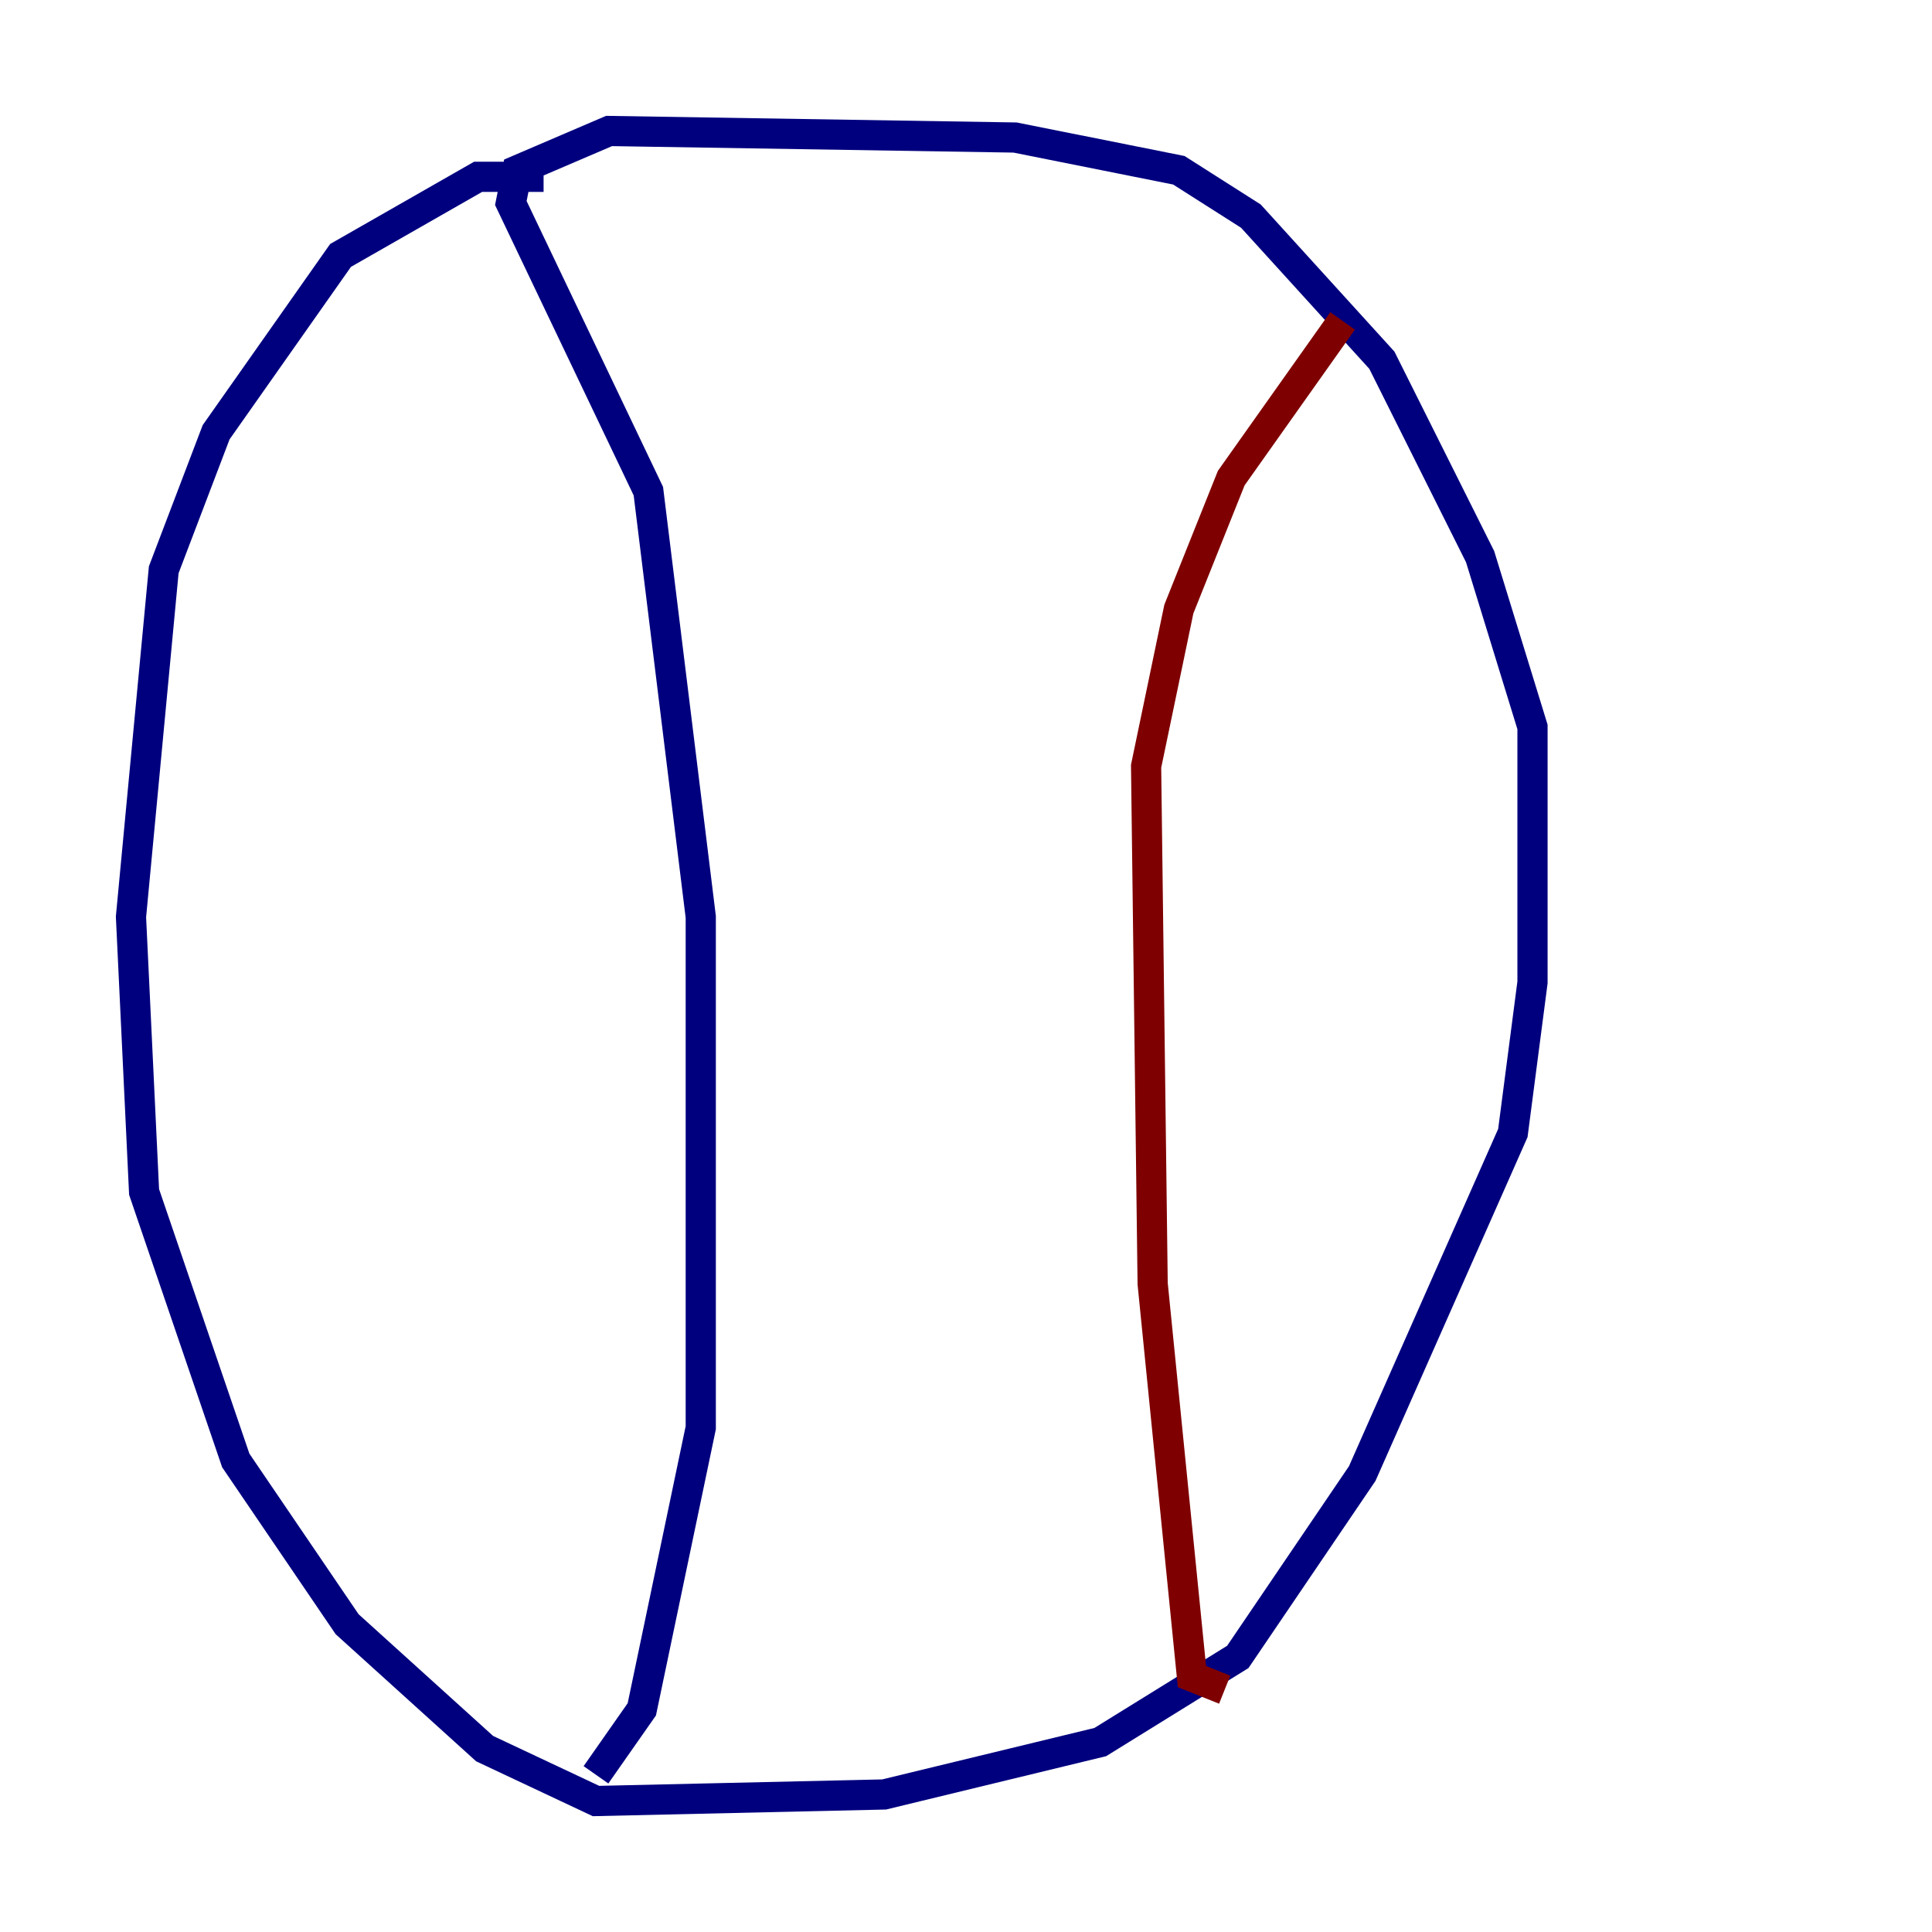 <?xml version="1.0" encoding="utf-8" ?>
<svg baseProfile="tiny" height="128" version="1.2" viewBox="0,0,128,128" width="128" xmlns="http://www.w3.org/2000/svg" xmlns:ev="http://www.w3.org/2001/xml-events" xmlns:xlink="http://www.w3.org/1999/xlink"><defs /><polyline fill="none" points="36.014,11.715 31.675,11.715 22.563,16.922 14.319,28.637 10.848,37.749 8.678,60.746 9.546,78.969 15.62,96.759 22.997,107.607 32.108,115.851 39.485,119.322 58.576,118.888 72.895,115.417 82.007,109.776 90.251,97.627 100.231,75.064 101.532,65.085 101.532,48.163 98.061,36.881 91.552,23.864 82.875,14.319 78.102,11.281 67.254,9.112 40.352,8.678 34.278,11.281 33.844,13.451 42.956,32.542 46.427,60.746 46.427,94.59 42.522,113.248 39.485,117.586" stroke="#00007f" stroke-width="2" /><polyline fill="none" points="81.139,111.946 78.969,111.078 76.366,85.044 75.932,50.766 78.102,40.352 81.573,31.675 88.949,21.261" stroke="#7f0000" stroke-width="2" /></svg>